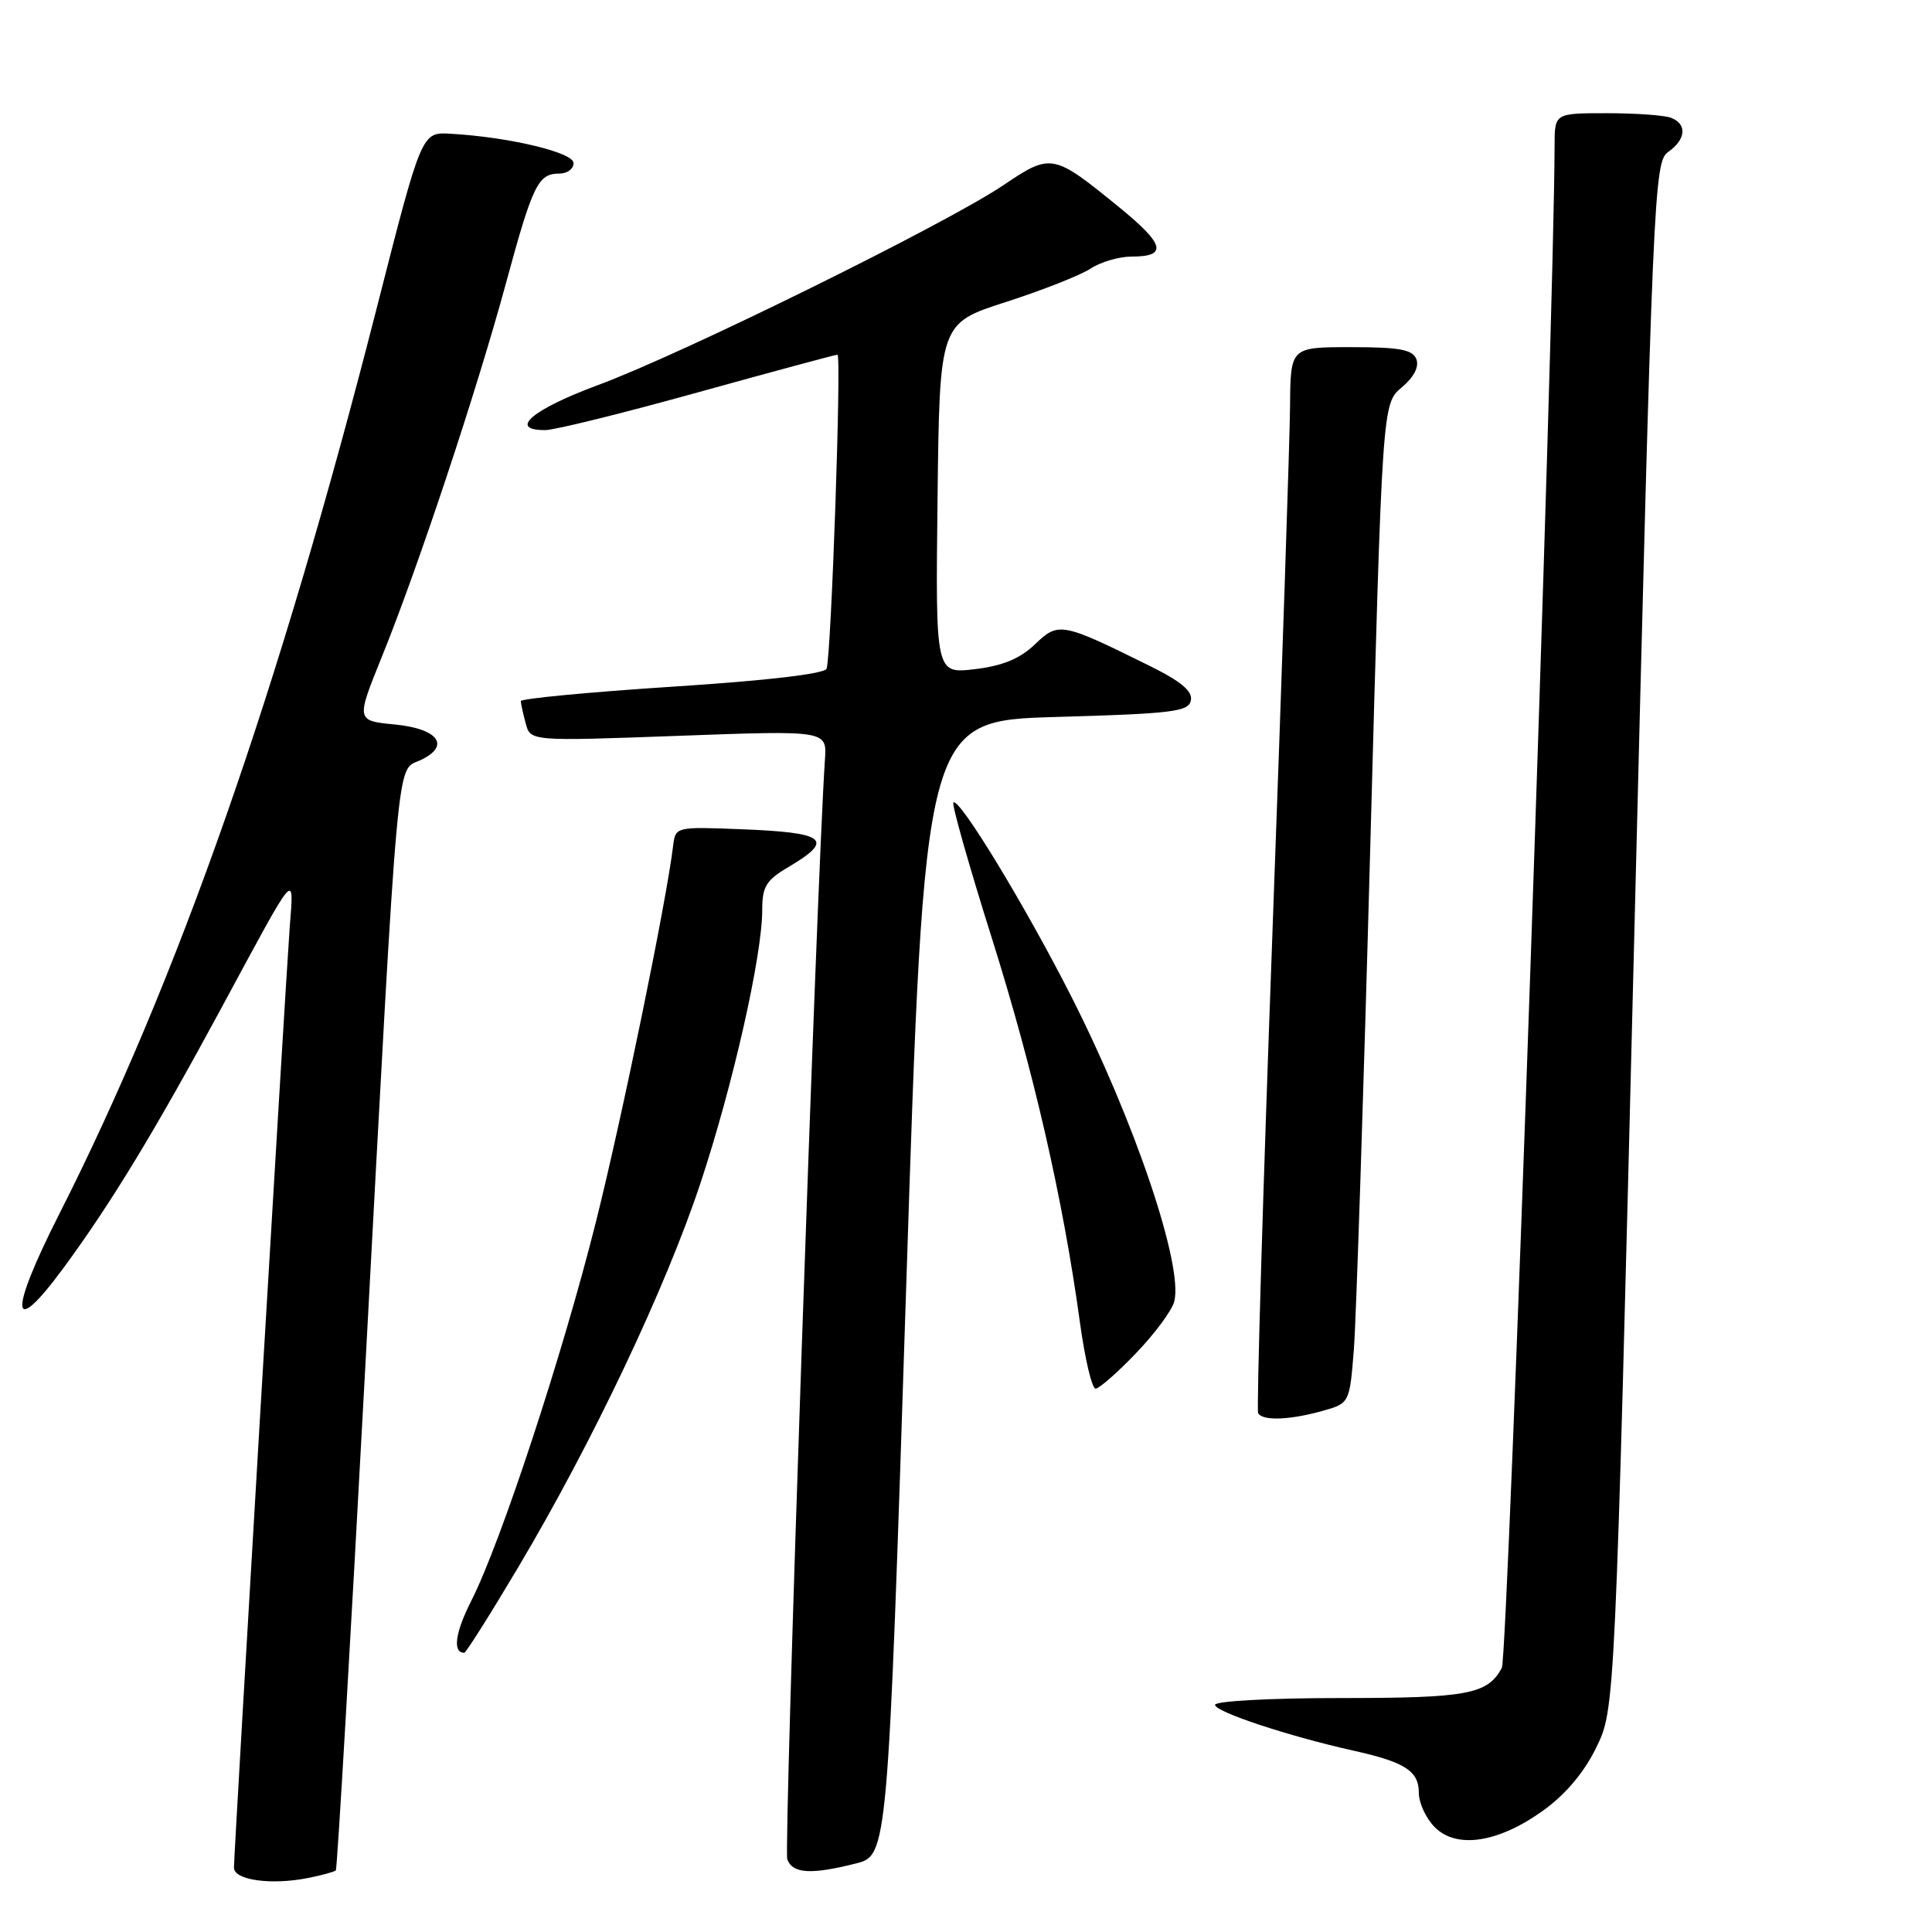 <?xml version="1.0" encoding="UTF-8" standalone="no"?>
<!DOCTYPE svg PUBLIC "-//W3C//DTD SVG 1.1//EN" "http://www.w3.org/Graphics/SVG/1.1/DTD/svg11.dtd" >
<svg xmlns="http://www.w3.org/2000/svg" xmlns:xlink="http://www.w3.org/1999/xlink" version="1.1" viewBox="0 0 256 256">
 <g >
 <path fill="currentColor"
d=" M 44.50 247.84 C 44.68 247.65 46.44 217.57 48.41 181.00 C 52.86 98.24 52.51 102.18 55.63 100.76 C 59.76 98.88 58.16 96.57 52.33 96.00 C 47.17 95.50 47.17 95.50 50.61 87.00 C 55.42 75.12 63.19 51.73 67.05 37.50 C 70.59 24.46 71.30 23.00 74.12 23.00 C 75.16 23.00 76.00 22.38 76.00 21.61 C 76.00 20.20 67.46 18.16 59.68 17.72 C 55.87 17.50 55.87 17.50 50.00 40.50 C 36.98 91.55 23.57 129.85 7.81 160.95 C 1.10 174.19 1.38 177.56 8.40 168.03 C 14.72 159.44 20.52 149.89 29.37 133.50 C 39.46 114.81 38.95 115.40 38.38 123.00 C 37.80 130.86 31.00 245.50 31.00 247.48 C 31.00 249.13 35.98 249.82 40.83 248.84 C 42.66 248.48 44.31 248.02 44.50 247.84 Z  M 113.37 246.93 C 117.63 245.86 117.63 245.86 120.07 170.68 C 122.50 95.50 122.50 95.50 139.99 95.00 C 155.43 94.56 157.51 94.30 157.80 92.80 C 158.04 91.58 156.47 90.27 152.31 88.22 C 140.65 82.45 140.26 82.38 137.12 85.39 C 135.13 87.29 132.85 88.23 129.15 88.67 C 123.96 89.28 123.96 89.28 124.23 66.06 C 124.50 42.84 124.50 42.84 133.28 40.02 C 138.11 38.46 143.15 36.48 144.49 35.60 C 145.83 34.72 148.27 34.00 149.91 34.00 C 154.76 34.00 154.37 32.41 148.27 27.44 C 139.54 20.32 139.28 20.27 132.95 24.54 C 125.35 29.67 90.41 46.90 79.25 51.02 C 70.51 54.26 67.28 57.01 72.25 56.99 C 73.49 56.99 82.59 54.74 92.47 51.99 C 102.36 49.25 110.68 47.00 110.97 47.00 C 111.52 47.00 110.15 86.68 109.53 88.60 C 109.31 89.28 101.69 90.18 89.09 90.99 C 78.04 91.71 69.01 92.57 69.01 92.90 C 69.02 93.23 69.31 94.56 69.66 95.86 C 70.29 98.22 70.29 98.22 89.93 97.50 C 109.57 96.78 109.57 96.78 109.31 100.64 C 108.24 116.20 103.82 245.10 104.32 246.38 C 105.04 248.27 107.46 248.42 113.37 246.93 Z  M 204.46 239.92 C 207.43 237.79 209.90 234.87 211.51 231.56 C 214.00 226.48 214.00 226.48 216.55 123.99 C 219.01 25.02 219.17 21.45 221.05 20.13 C 223.41 18.47 223.57 16.43 221.42 15.61 C 220.55 15.27 216.72 15.00 212.92 15.00 C 206.00 15.00 206.00 15.00 205.99 19.25 C 205.95 42.57 199.82 219.47 199.00 221.00 C 197.12 224.51 194.47 225.00 177.57 225.00 C 168.38 225.00 161.00 225.40 161.00 225.90 C 161.00 226.83 170.76 230.06 179.38 231.98 C 186.17 233.49 188.00 234.67 188.00 237.54 C 188.00 238.89 188.95 240.95 190.12 242.12 C 193.02 245.02 198.53 244.18 204.46 239.92 Z  M 68.62 207.75 C 78.48 191.18 88.21 170.67 92.82 156.76 C 97.12 143.79 101.00 126.62 101.00 120.56 C 101.00 117.47 101.52 116.62 104.50 114.87 C 110.66 111.23 109.46 110.30 98.00 109.87 C 89.60 109.54 89.50 109.57 89.20 112.02 C 88.32 119.40 82.40 148.22 78.94 162.00 C 74.52 179.59 66.38 204.35 62.47 212.07 C 60.30 216.34 59.94 219.00 61.52 219.00 C 61.74 219.00 64.94 213.94 68.62 207.75 Z  M 175.17 186.97 C 178.83 185.95 178.83 185.95 179.40 178.73 C 179.70 174.75 180.68 144.95 181.56 112.50 C 183.16 53.50 183.16 53.50 185.72 51.35 C 187.34 49.99 188.06 48.61 187.68 47.60 C 187.18 46.32 185.47 46.00 179.03 46.00 C 171.00 46.00 171.00 46.00 170.94 53.75 C 170.91 58.01 169.85 89.62 168.59 124.00 C 167.33 158.38 166.49 186.84 166.71 187.25 C 167.28 188.29 170.82 188.18 175.17 186.97 Z  M 150.55 179.28 C 153.04 176.69 155.31 173.61 155.60 172.44 C 156.80 167.67 150.35 148.57 141.93 132.00 C 135.87 120.05 127.07 105.59 126.33 106.34 C 126.09 106.57 128.39 114.67 131.43 124.33 C 136.97 141.92 140.85 158.83 143.10 175.25 C 143.76 180.06 144.69 184.00 145.17 184.00 C 145.64 184.00 148.07 181.88 150.55 179.28 Z "/>
</g>
</svg>